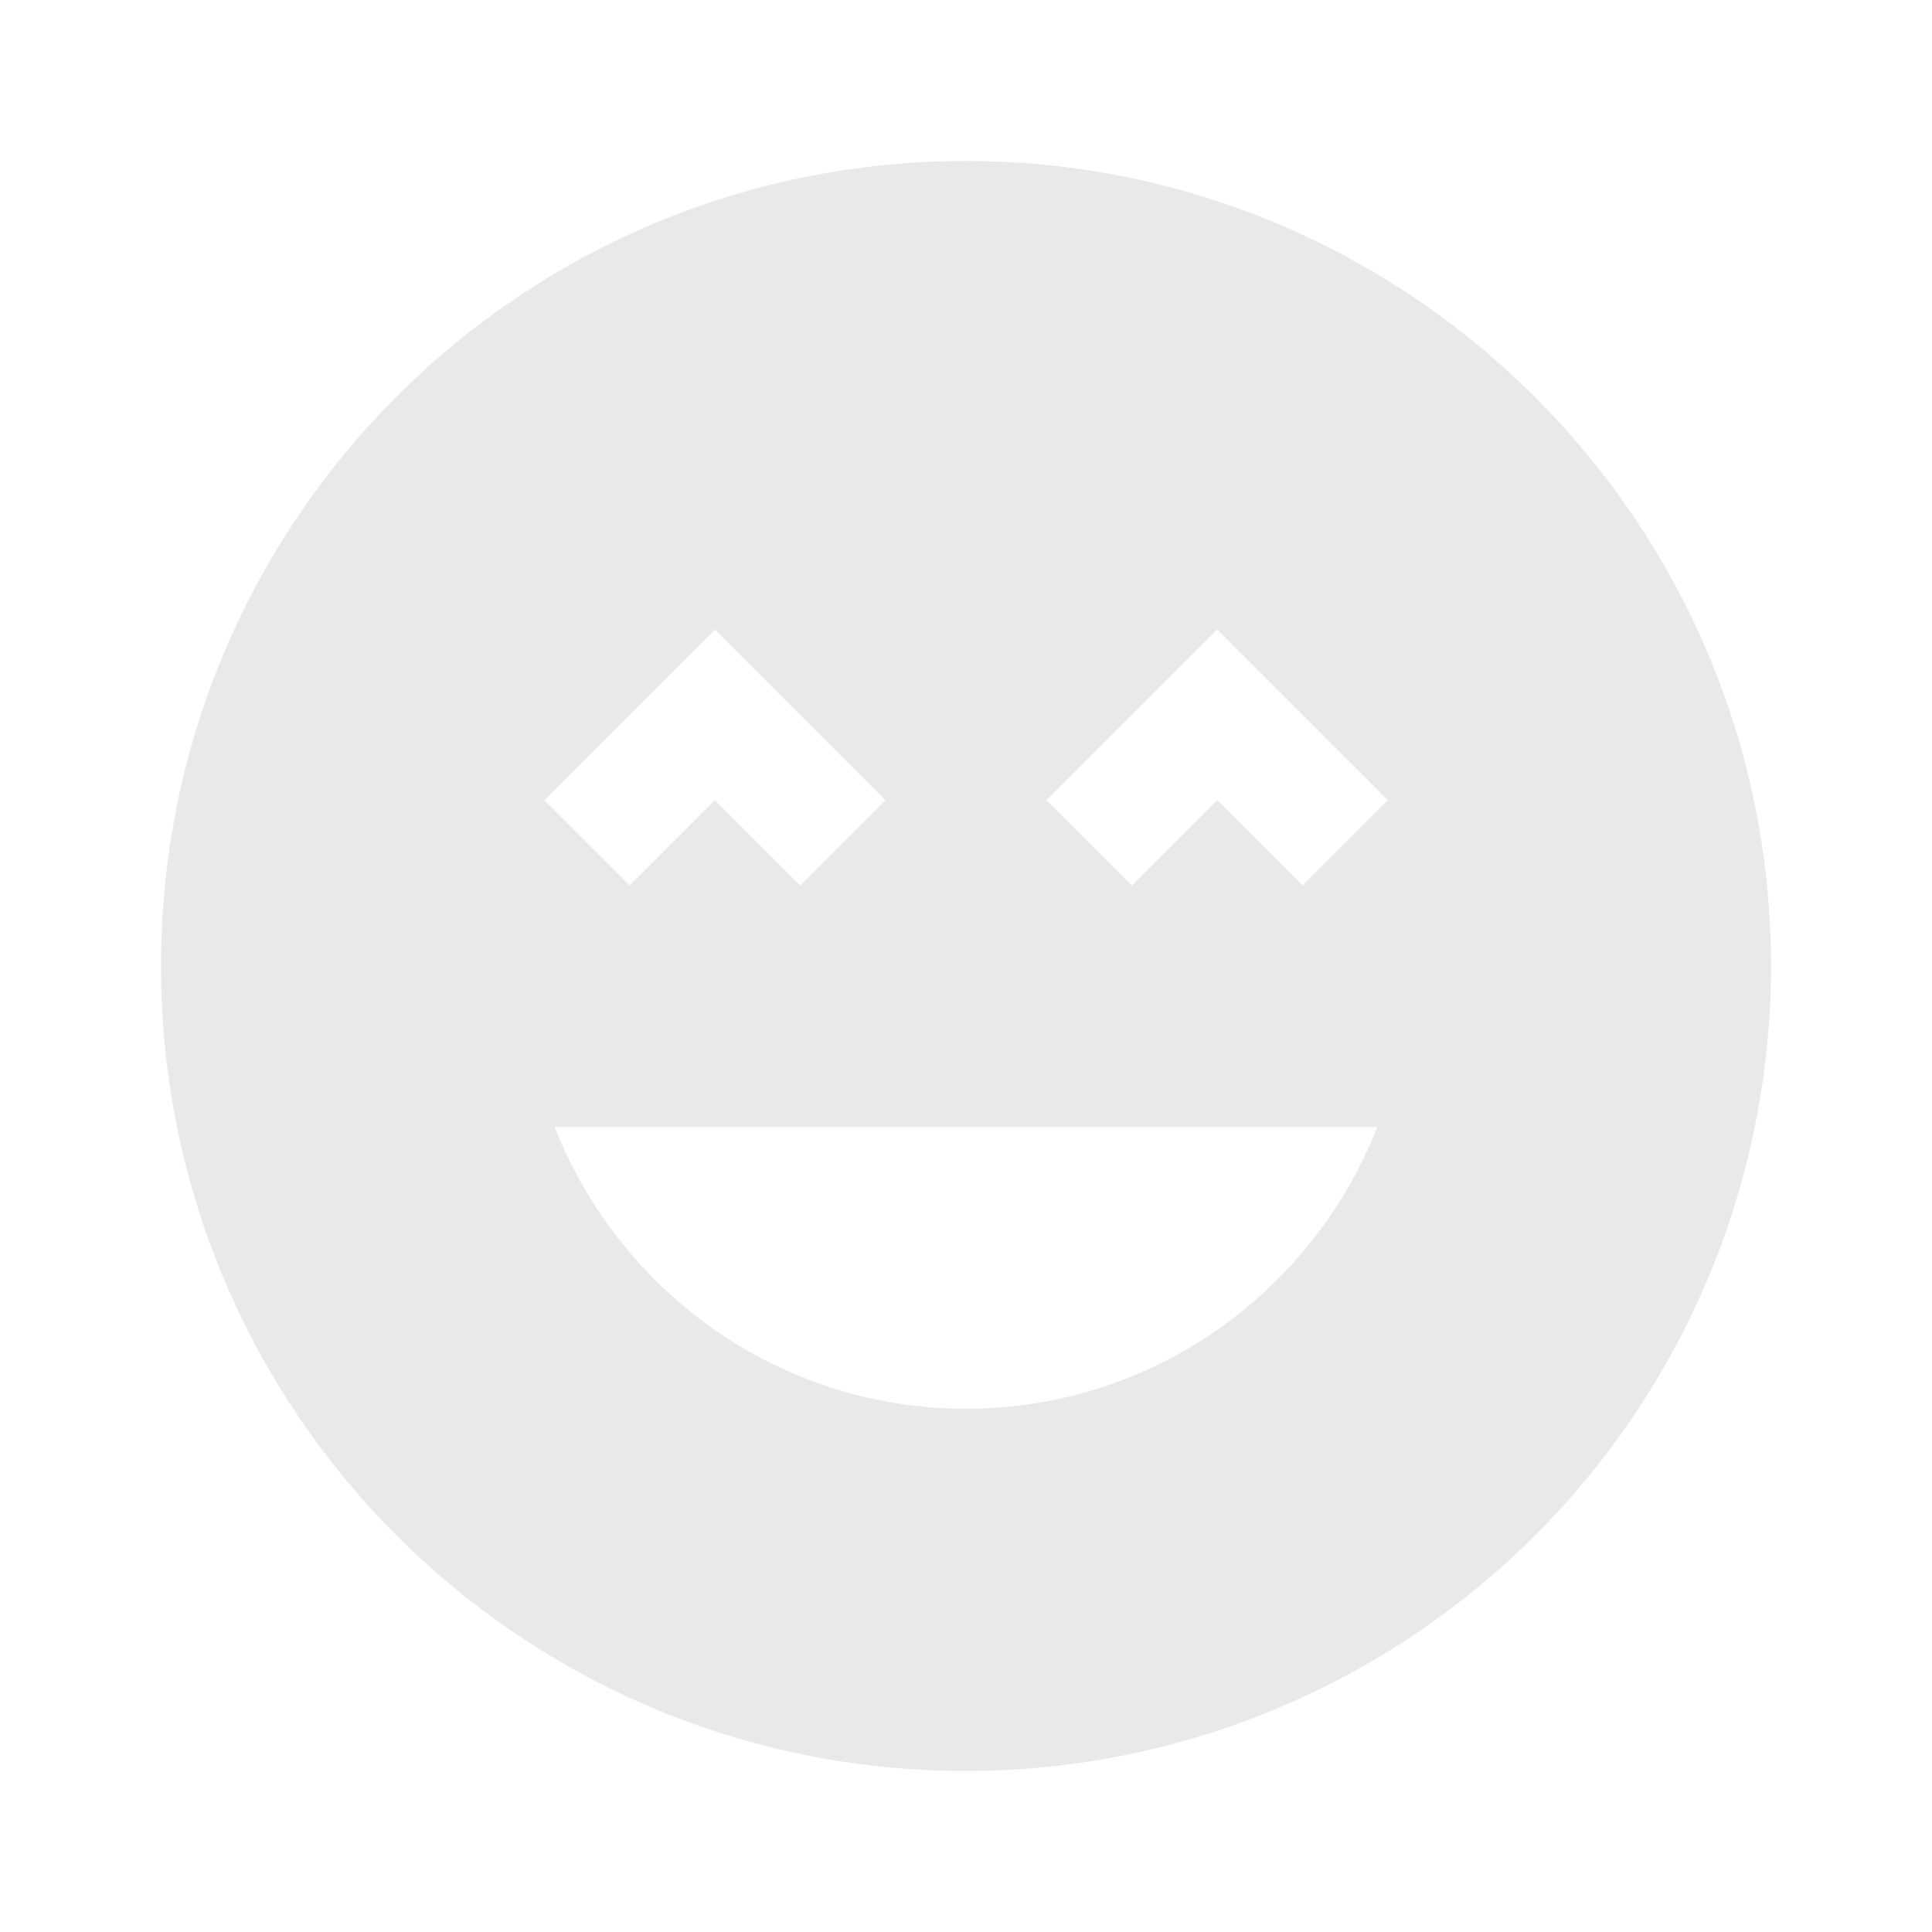 <svg width="30" height="30" viewBox="0 0 30 30" fill="none" xmlns="http://www.w3.org/2000/svg">
<path d="M15 2.5C8.088 2.5 2.5 8.088 2.5 15C2.5 21.913 8.088 27.5 15 27.5C18.315 27.5 21.495 26.183 23.839 23.839C26.183 21.495 27.5 18.315 27.5 15C27.5 8.088 21.875 2.5 15 2.5ZM11.1 9.775L13.75 12.425L12.425 13.75L11.1 12.425L9.775 13.75L8.45 12.425L11.1 9.775ZM15 21.875C12.088 21.875 9.613 20.05 8.613 17.5H21.387C20.387 20.05 17.913 21.875 15 21.875ZM20.225 13.75L18.9 12.425L17.575 13.75L16.25 12.425L18.9 9.775L21.55 12.425L20.225 13.75Z" fill="#E9E9EA"/>
</svg>
